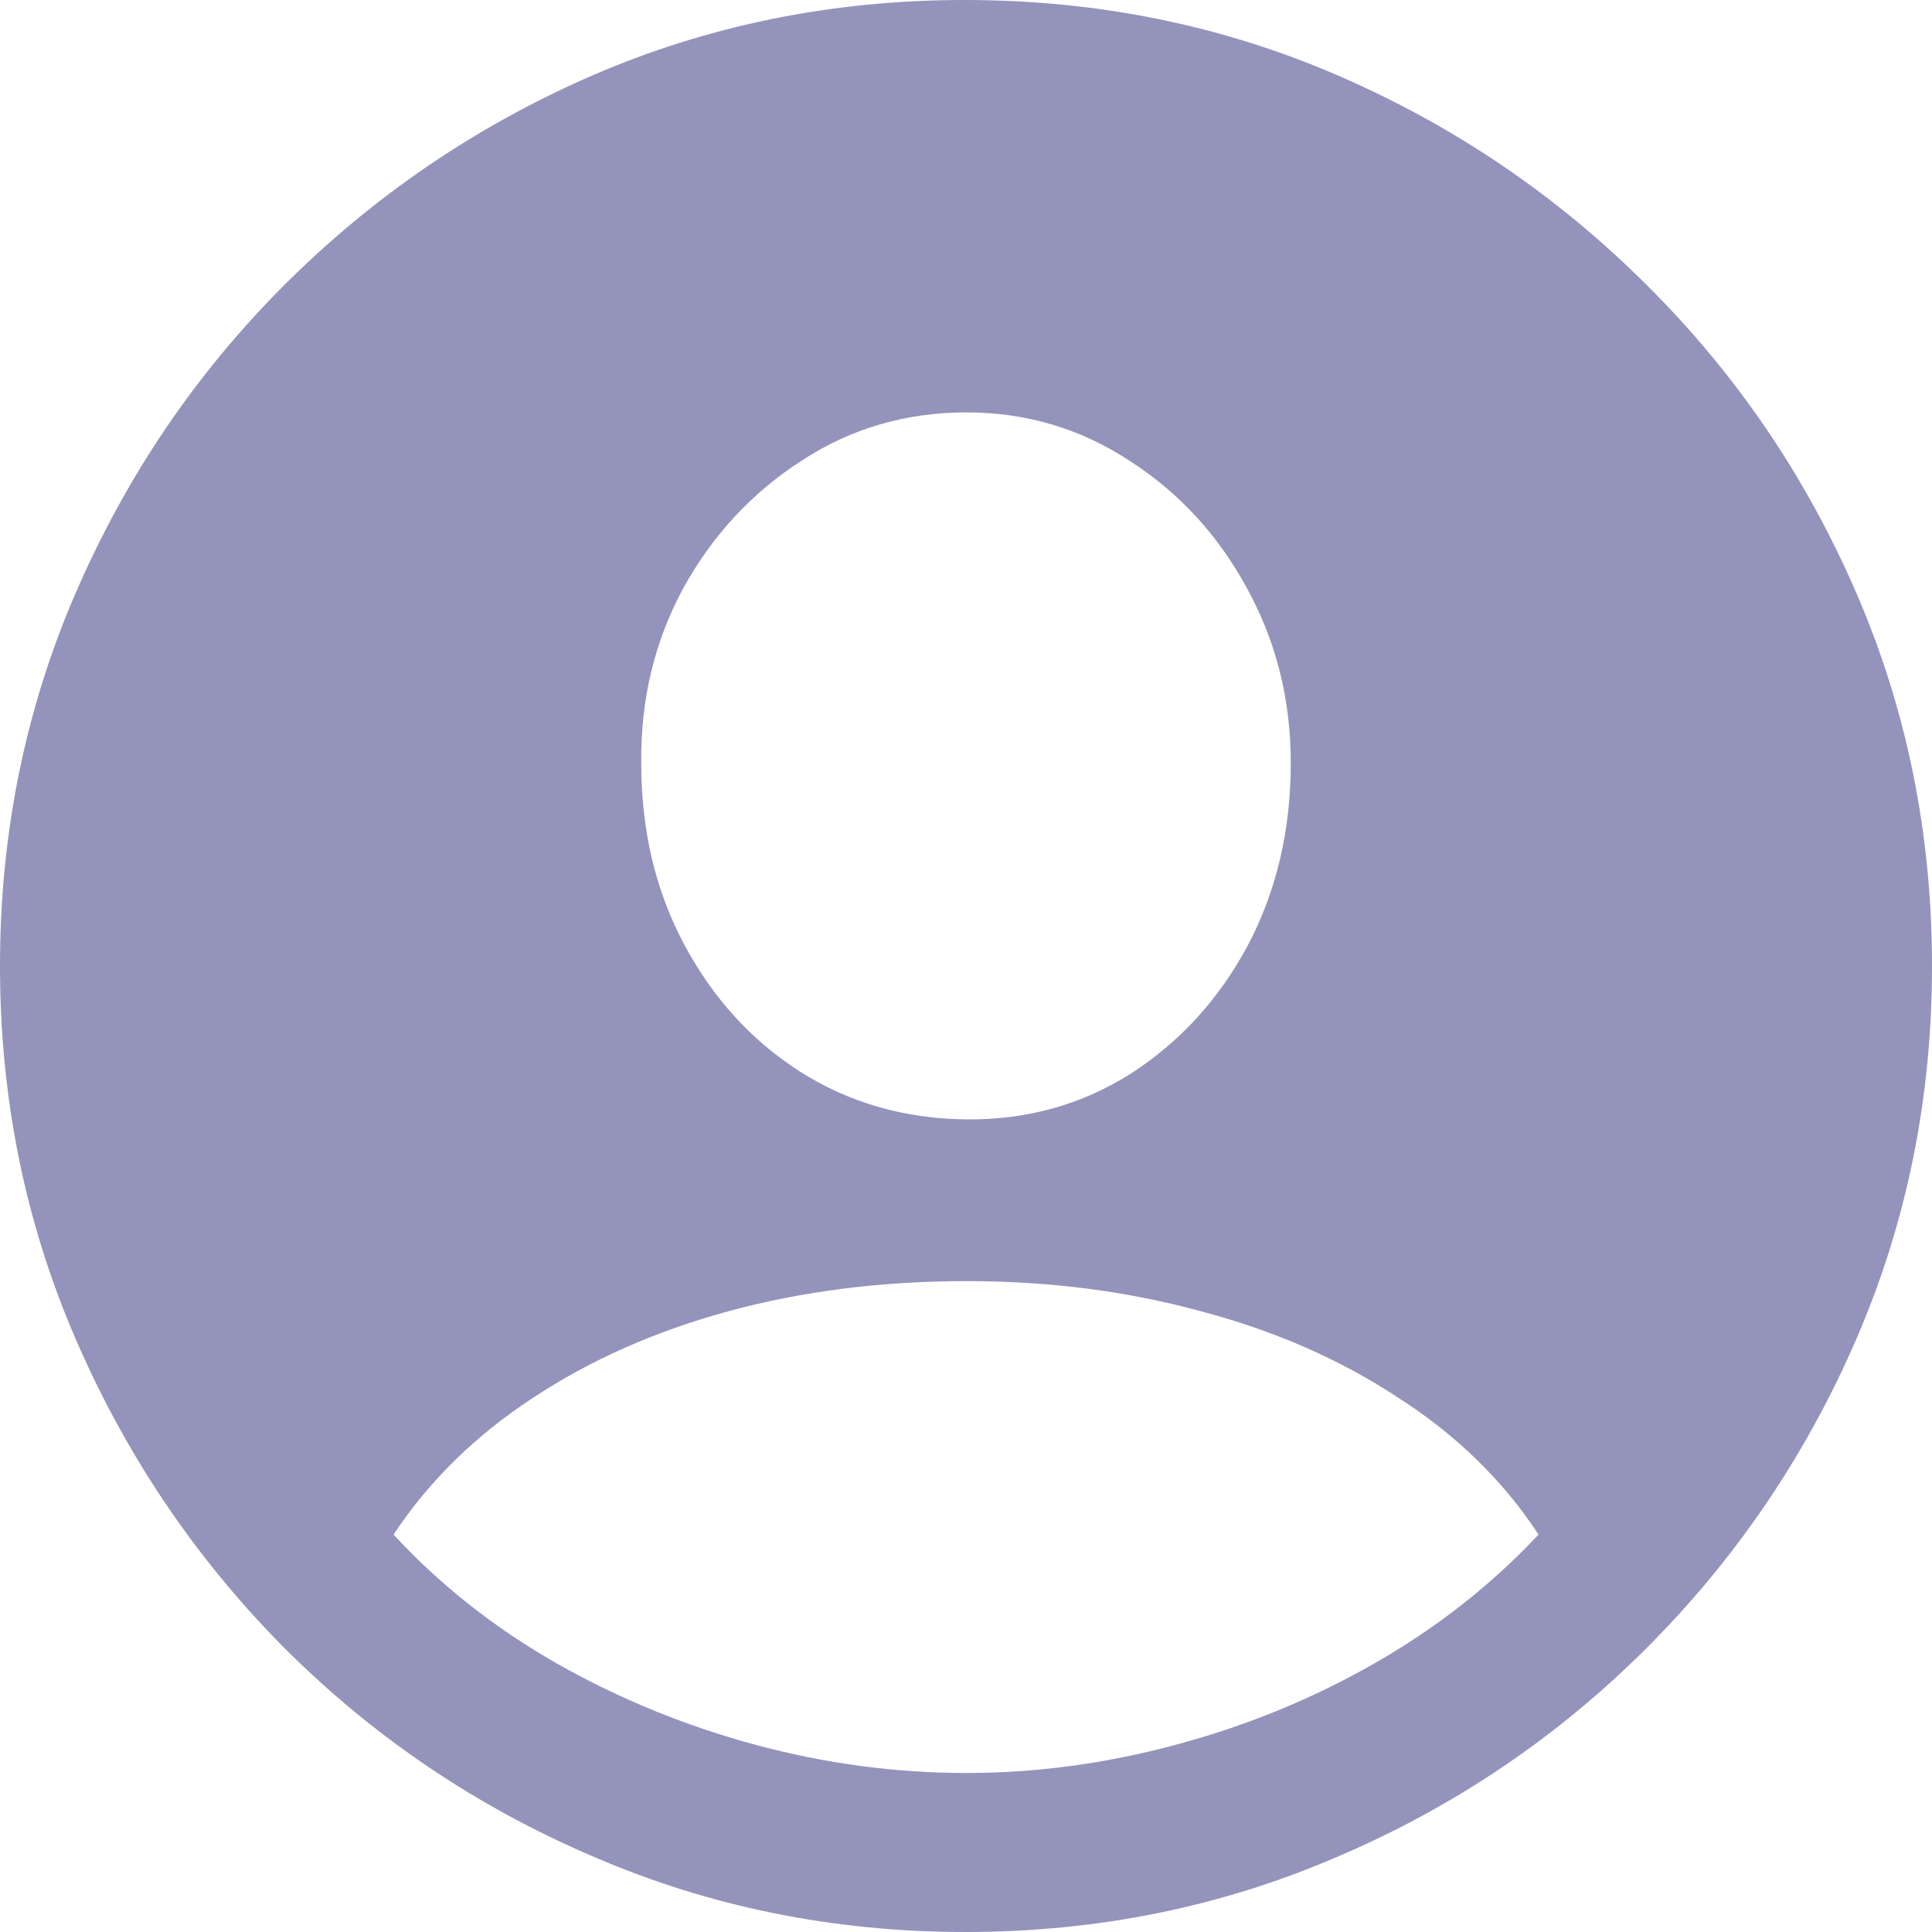 <svg width="20" height="20" viewBox="0 0 20 20" fill="none" xmlns="http://www.w3.org/2000/svg">
<path d="M9.995 20C11.363 20 12.65 19.739 13.856 19.216C15.062 18.7 16.126 17.98 17.049 17.057C17.971 16.134 18.694 15.069 19.216 13.863C19.739 12.656 20 11.368 20 10C20 8.632 19.739 7.344 19.216 6.137C18.694 4.931 17.971 3.869 17.049 2.953C16.126 2.03 15.062 1.307 13.856 0.784C12.65 0.261 11.36 0 9.985 0C8.618 0 7.331 0.261 6.125 0.784C4.925 1.307 3.864 2.03 2.941 2.953C2.025 3.869 1.306 4.931 0.784 6.137C0.261 7.344 0 8.632 0 10C0 11.368 0.261 12.656 0.784 13.863C1.306 15.069 2.025 16.134 2.941 17.057C3.864 17.98 4.928 18.7 6.134 19.216C7.341 19.739 8.628 20 9.995 20ZM10.005 18.354C9.276 18.354 8.55 18.258 7.828 18.064C7.105 17.87 6.418 17.59 5.767 17.222C5.122 16.854 4.557 16.409 4.074 15.886C4.441 15.331 4.922 14.86 5.515 14.472C6.109 14.079 6.786 13.779 7.547 13.572C8.308 13.366 9.128 13.262 10.005 13.262C10.863 13.262 11.669 13.366 12.424 13.572C13.185 13.772 13.866 14.069 14.465 14.463C15.072 14.85 15.559 15.324 15.927 15.886C15.436 16.409 14.869 16.854 14.223 17.222C13.579 17.59 12.892 17.87 12.163 18.064C11.44 18.258 10.721 18.354 10.005 18.354ZM10.005 11.588C9.366 11.581 8.792 11.417 8.283 11.094C7.779 10.771 7.379 10.332 7.083 9.777C6.786 9.222 6.638 8.596 6.638 7.899C6.631 7.241 6.776 6.638 7.073 6.089C7.376 5.54 7.783 5.102 8.292 4.773C8.802 4.437 9.373 4.269 10.005 4.269C10.624 4.269 11.188 4.437 11.698 4.773C12.208 5.102 12.611 5.54 12.908 6.089C13.211 6.638 13.362 7.241 13.362 7.899C13.362 8.596 13.214 9.226 12.917 9.787C12.62 10.342 12.217 10.784 11.708 11.113C11.198 11.436 10.63 11.594 10.005 11.588Z" fill="#9393BB"/>
</svg>
